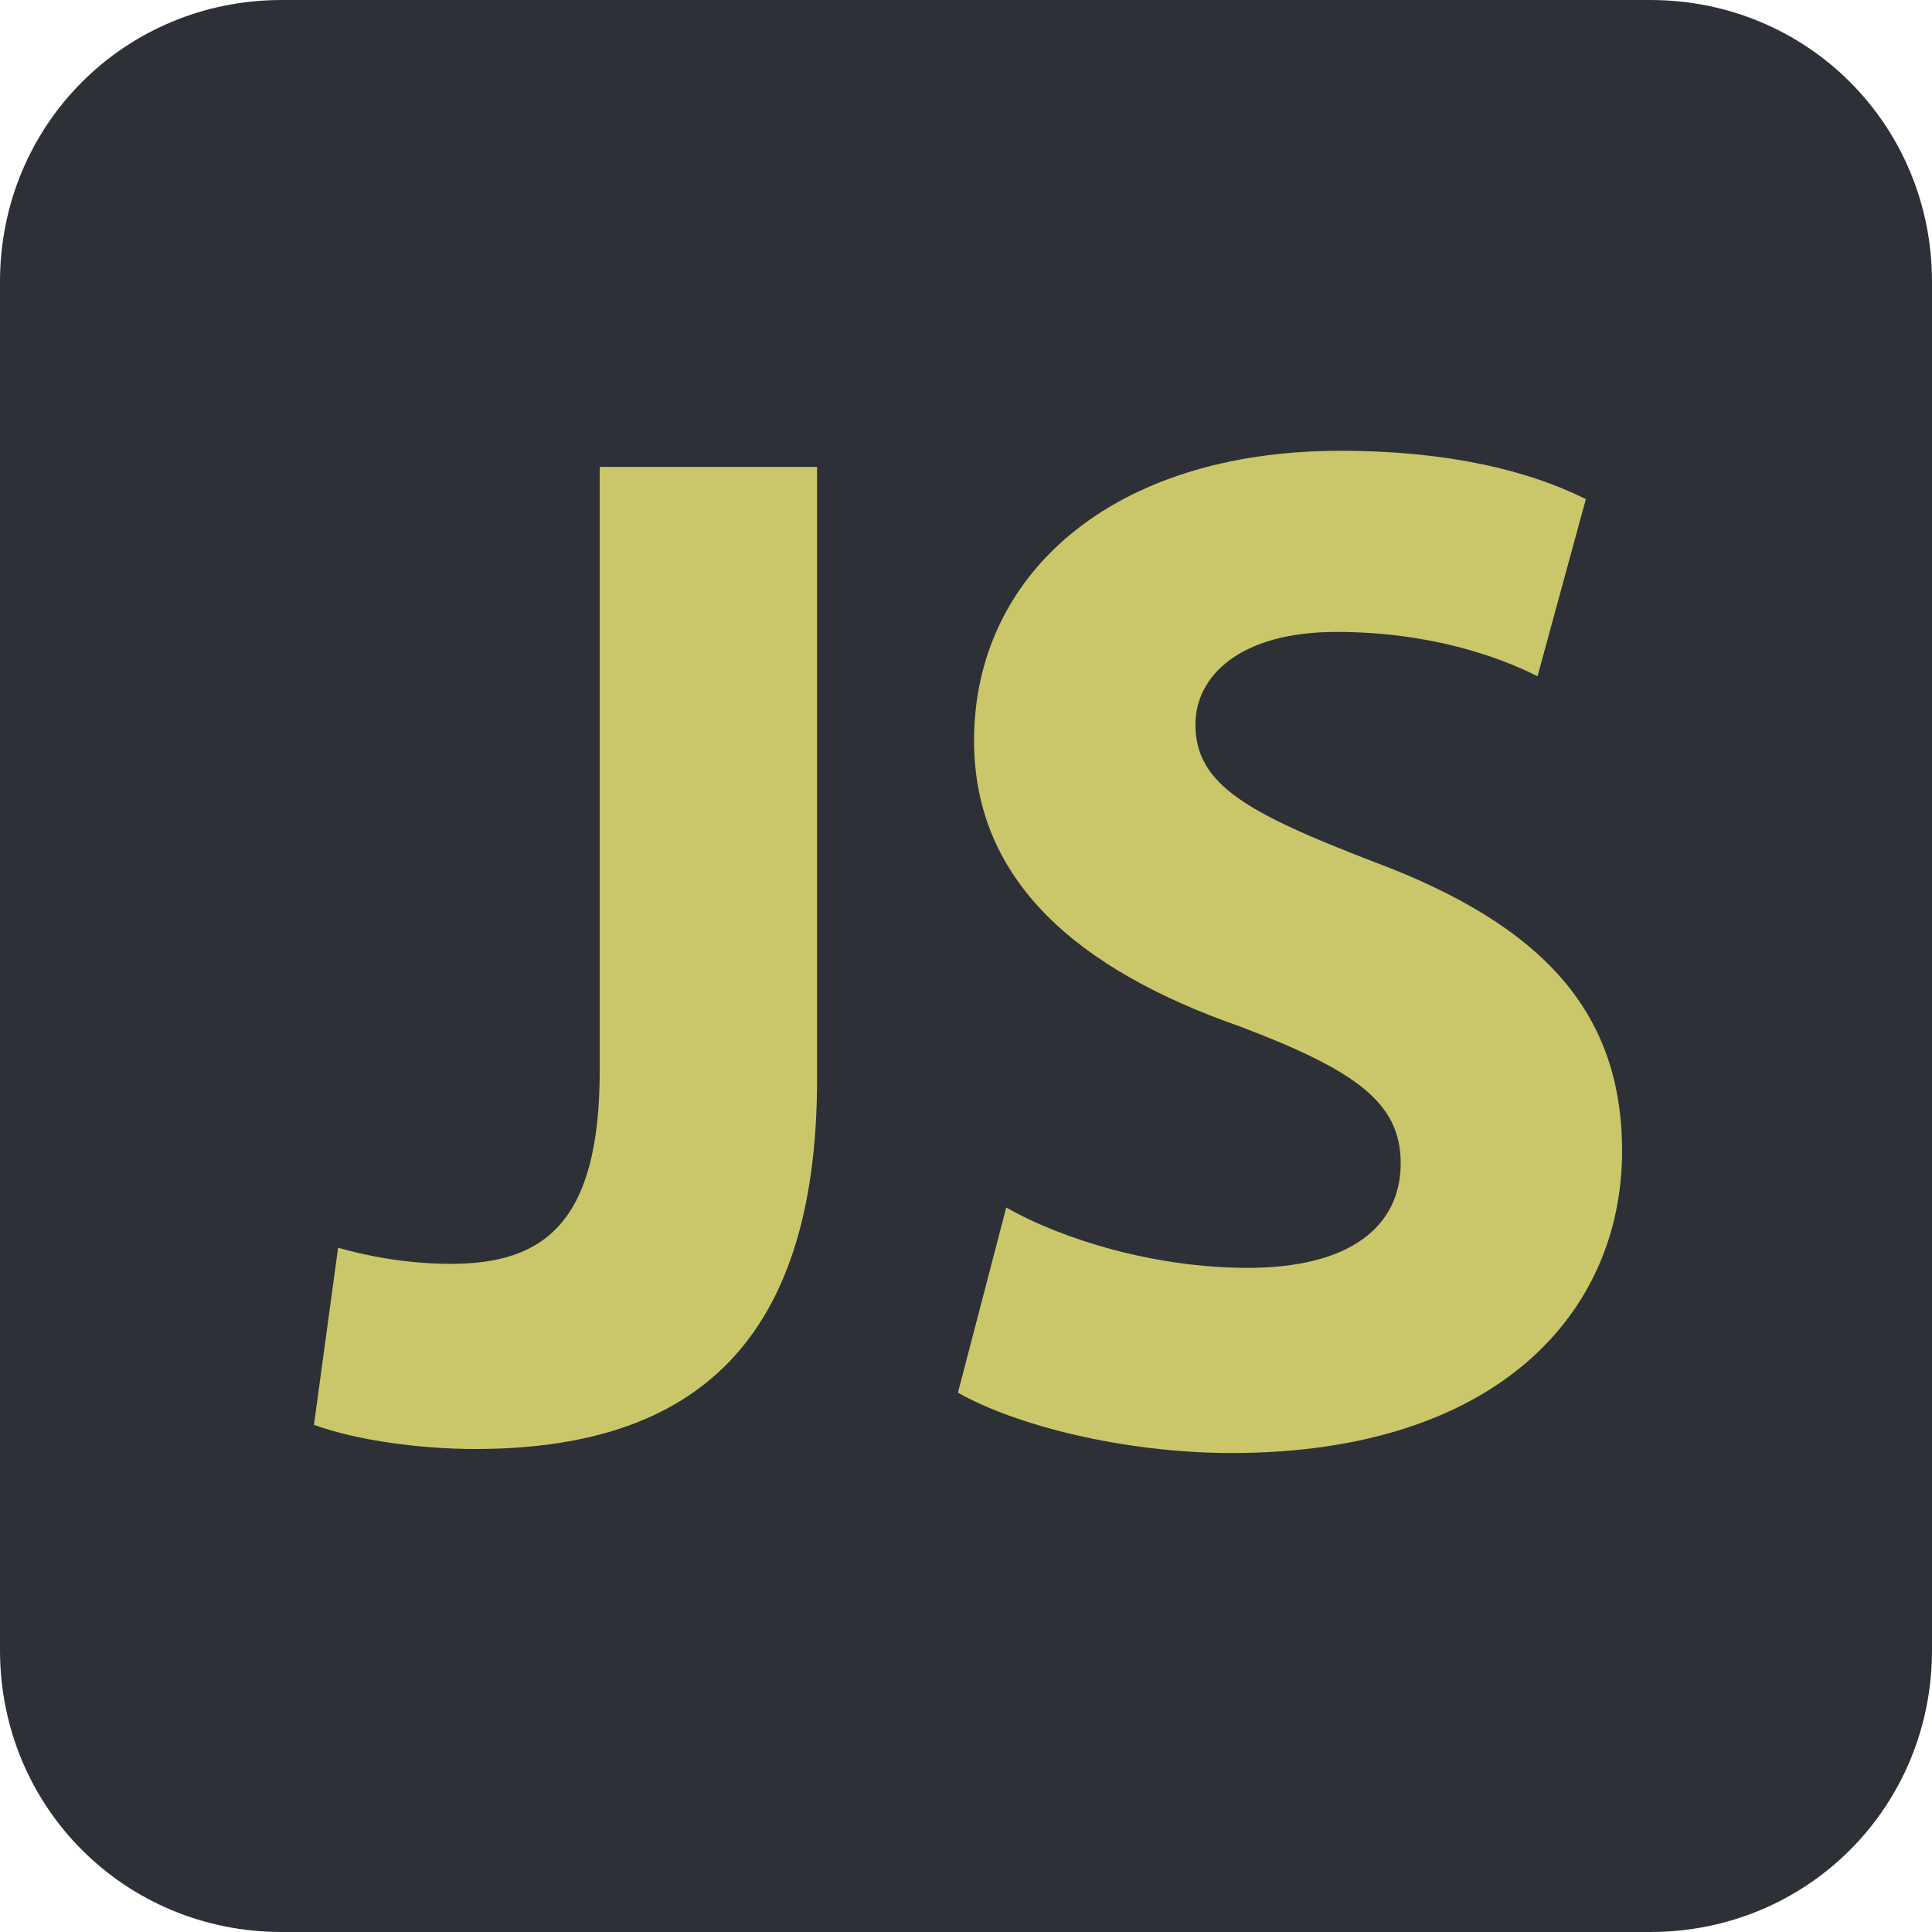 <?xml version="1.0" encoding="utf-8"?>
<!-- Generator: Adobe Illustrator 24.0.2, SVG Export Plug-In . SVG Version: 6.00 Build 0)  -->
<svg version="1.1" id="圖層_1" xmlns="http://www.w3.org/2000/svg" xmlns:xlink="http://www.w3.org/1999/xlink" x="0px" y="0px"
	 viewBox="0 0 48 48" style="enable-background:new 0 0 48 48;" xml:space="preserve">
<style type="text/css">
	.st0{fill:#2D3137;}
	.st1{fill:#CAC76A;}
</style>
<g>
	<path class="st0" d="M41,0H7C3.1,0,0,3.1,0,7v34c0,3.9,3.1,7,7,7h34c3.9,0,7-3.1,7-7V7C48,3.1,44.9,0,41,0z"/>
	<g>
		<path class="st1" d="M14.9,11.6h5.4v15.2c0,6.8-3.3,9.2-8.5,9.2c-1.3,0-2.9-0.2-4-0.6L8.4,31c0.7,0.2,1.7,0.4,2.8,0.4
			c2.3,0,3.7-1,3.7-4.8V11.6z"/>
		<path class="st1" d="M25,30c1.4,0.8,3.7,1.5,6,1.5c2.5,0,3.8-1,3.8-2.6c0-1.5-1.1-2.3-4-3.4c-4-1.4-6.6-3.6-6.6-7.1
			c0-4.1,3.4-7.2,9.1-7.2c2.7,0,4.7,0.5,6.1,1.2l-1.2,4.4c-1-0.5-2.7-1.1-5-1.1c-2.4,0-3.5,1.1-3.5,2.3c0,1.5,1.3,2.2,4.4,3.4
			c4.3,1.6,6.2,3.8,6.2,7.2c0,4-3.1,7.5-9.7,7.5c-2.7,0-5.4-0.7-6.8-1.5L25,30z"/>
	</g>
</g>
</svg>
